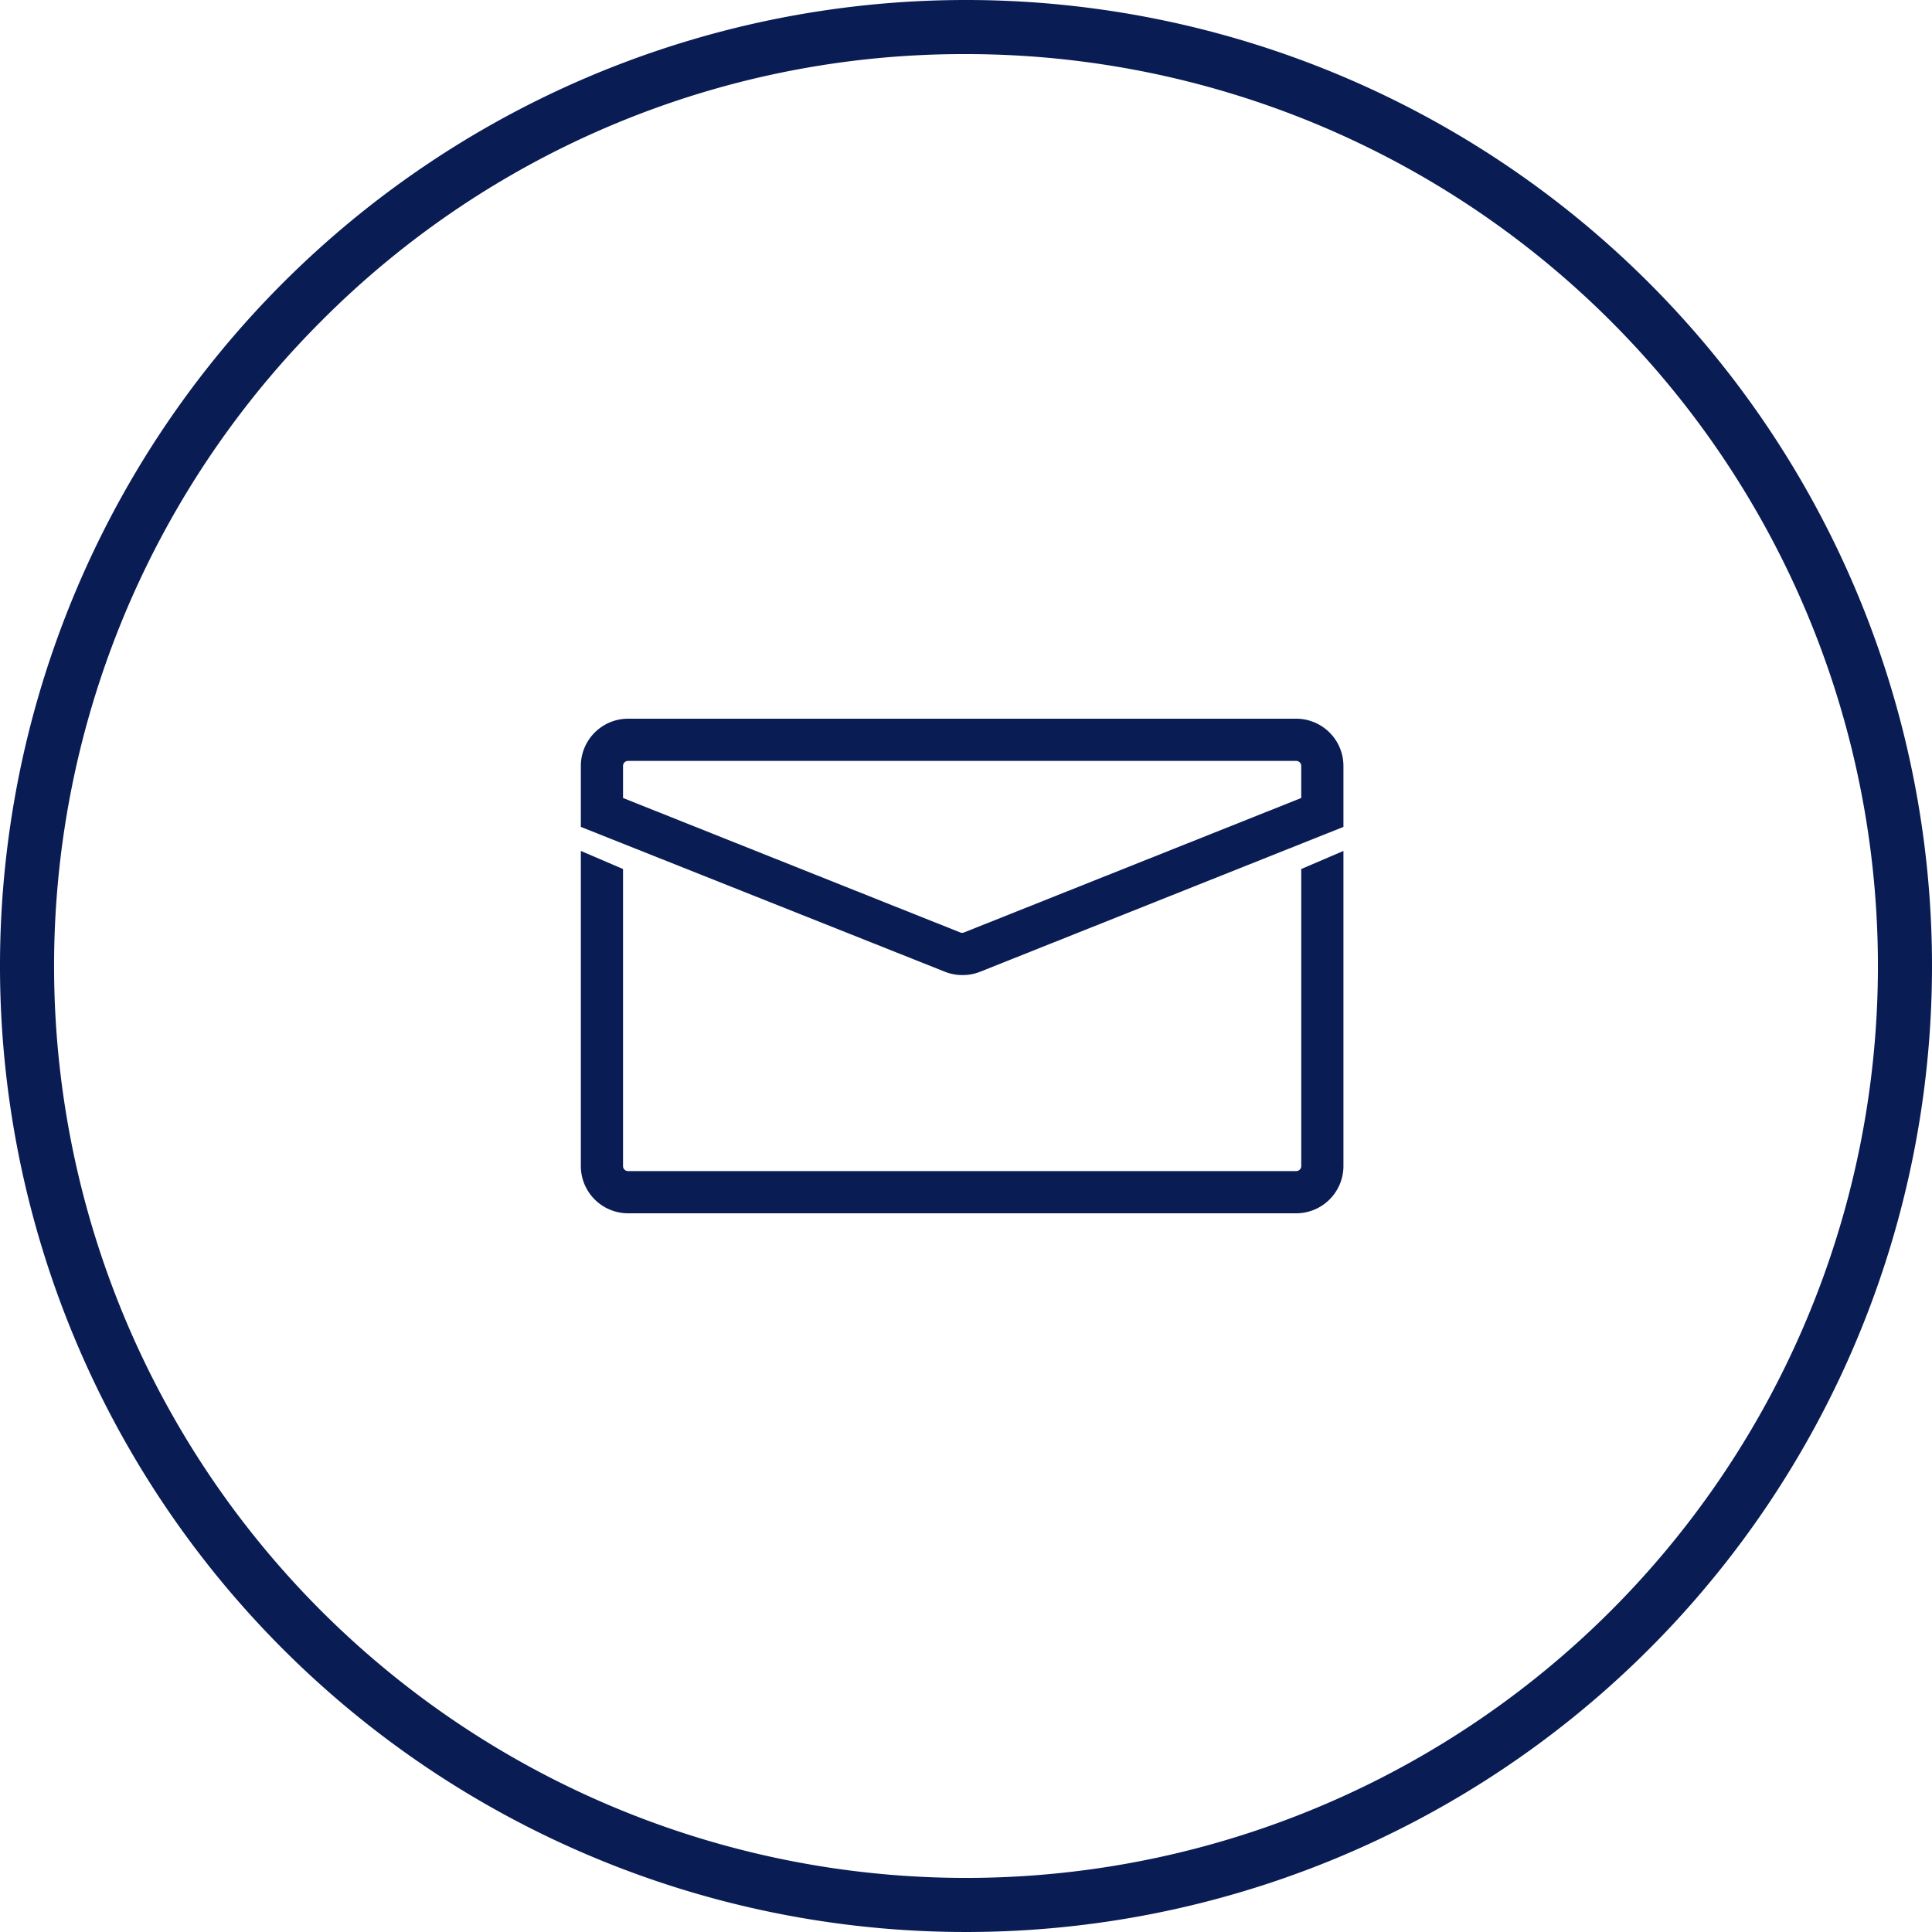 <svg xmlns="http://www.w3.org/2000/svg" viewBox="0 0 250 250"><defs><style>.cls-1{fill:#091c54;}</style></defs><title>web_icons</title><g id="icons"><g id="border_circle"><path class="cls-1" d="M125,7a118,118,0,0,1,83.44,201.44A118,118,0,0,1,41.56,41.56,117.22,117.22,0,0,1,125,7m0-7A125,125,0,1,0,250,125,125,125,0,0,0,125,0Z"/></g><path class="cls-1" d="M124.5,124.74a4.76,4.76,0,0,1-1.74-.33L76.58,106V99.11a4.7,4.7,0,0,1,4.69-4.69h86.46a4.7,4.7,0,0,1,4.69,4.69V106l-46.18,18.41A4.76,4.76,0,0,1,124.5,124.74ZM79.19,104.23,123.73,122a2.05,2.05,0,0,0,1.54,0l44.54-17.75V99.11A2.08,2.08,0,0,0,167.73,97H81.27a2.08,2.08,0,0,0-2.08,2.08Z"/><path class="cls-1" d="M124.5,126.17a6,6,0,0,1-2.26-.44L75.16,107V99.11A6.12,6.12,0,0,1,81.27,93h86.46a6.12,6.12,0,0,1,6.11,6.11V107l-47.08,18.77A6,6,0,0,1,124.5,126.17ZM80.62,103.26l43.64,17.4a.66.66,0,0,0,.48,0l43.64-17.4V99.11a.65.65,0,0,0-.65-.65H81.27a.65.65,0,0,0-.65.65Z"/><path class="cls-1" d="M167.73,155.58H81.27a4.7,4.7,0,0,1-4.69-4.69V112.27l2.61,1.11v37.51A2.08,2.08,0,0,0,81.27,153h86.46a2.08,2.08,0,0,0,2.08-2.08V113.38l2.61-1.11v38.62A4.7,4.7,0,0,1,167.73,155.58Z"/><path class="cls-1" d="M167.73,157H81.27a6.12,6.12,0,0,1-6.11-6.11V110.11l5.46,2.34v38.44a.65.65,0,0,0,.65.65h86.46a.65.65,0,0,0,.65-.65V112.45l5.46-2.34v40.78A6.12,6.12,0,0,1,167.73,157Z"/></g></svg>